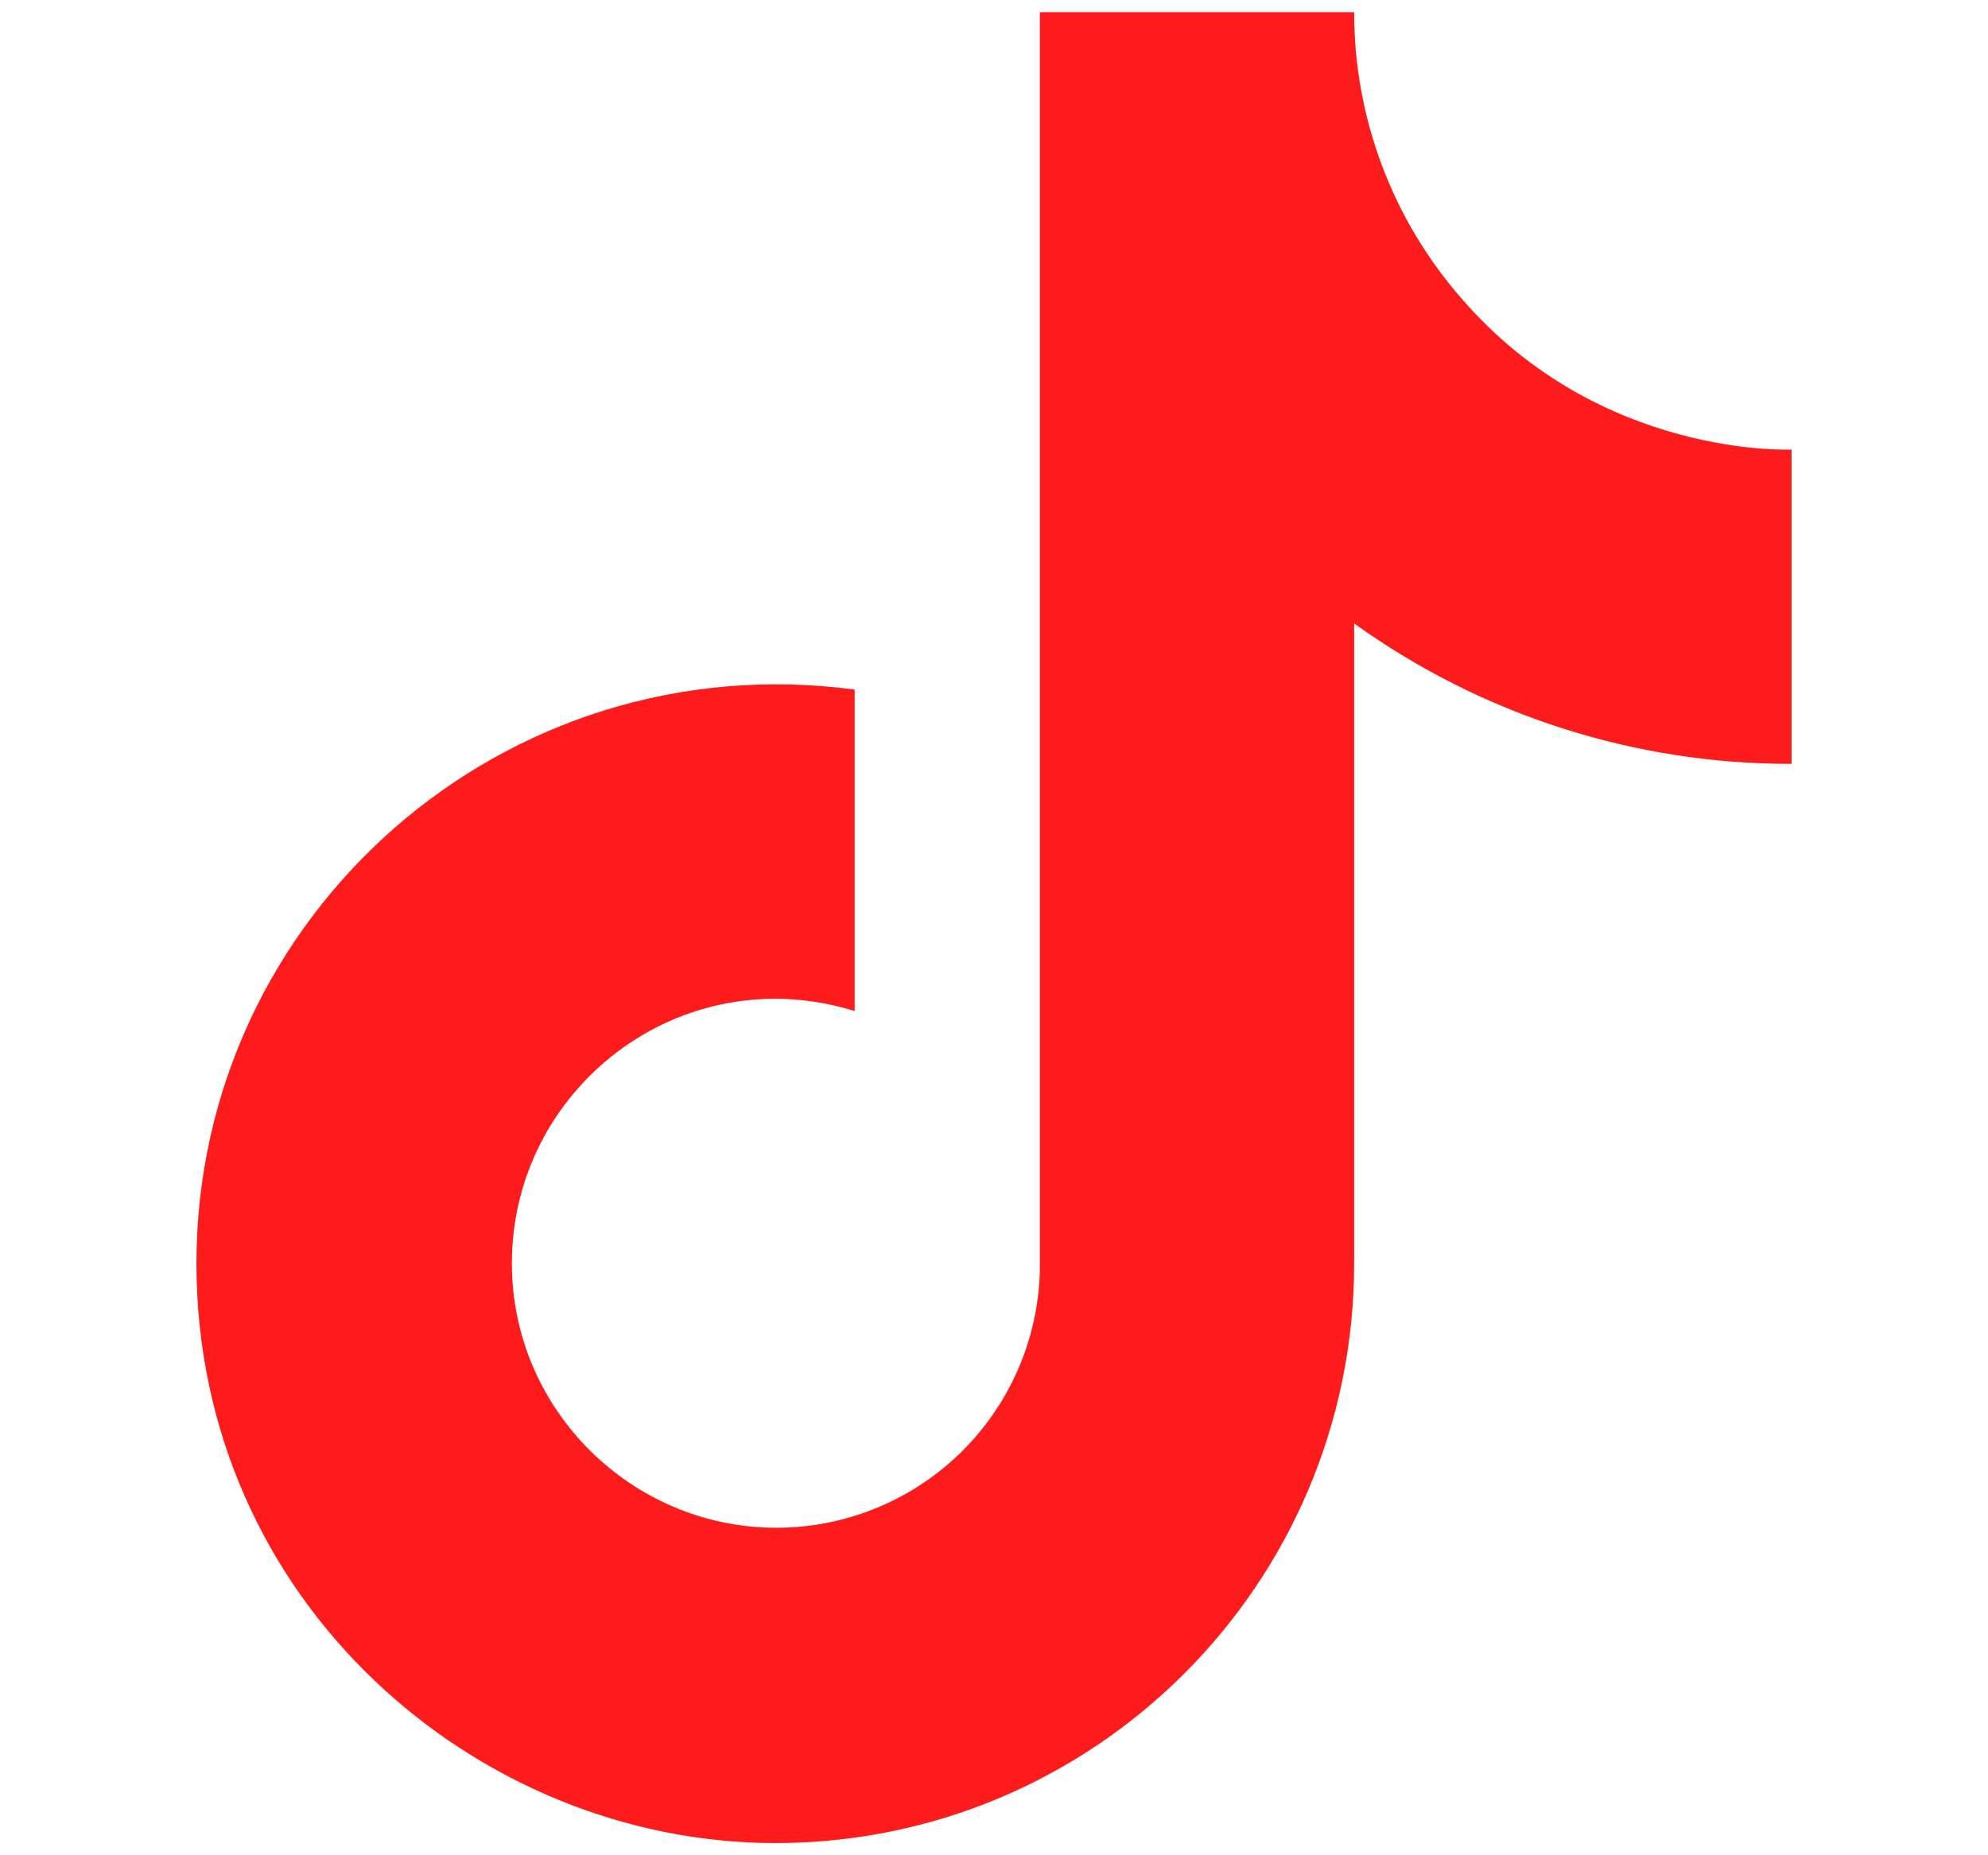 <svg width="15" height="14" viewBox="0 0 17 19" fill="none" xmlns="http://www.w3.org/2000/svg">
<path d="M13.292 3.062C12.58 2.25 12.187 1.206 12.188 0.125H8.969V13.042C8.944 13.741 8.649 14.403 8.146 14.889C7.643 15.374 6.97 15.646 6.271 15.646C4.792 15.646 3.563 14.438 3.563 12.938C3.563 11.146 5.292 9.802 7.073 10.354V7.062C3.479 6.583 0.333 9.375 0.333 12.938C0.333 16.406 3.208 18.875 6.261 18.875C9.531 18.875 12.188 16.219 12.188 12.938V6.385C13.493 7.323 15.06 7.826 16.667 7.823V4.604C16.667 4.604 14.709 4.698 13.292 3.062Z" fill="#FE1B1C"/>
</svg>
